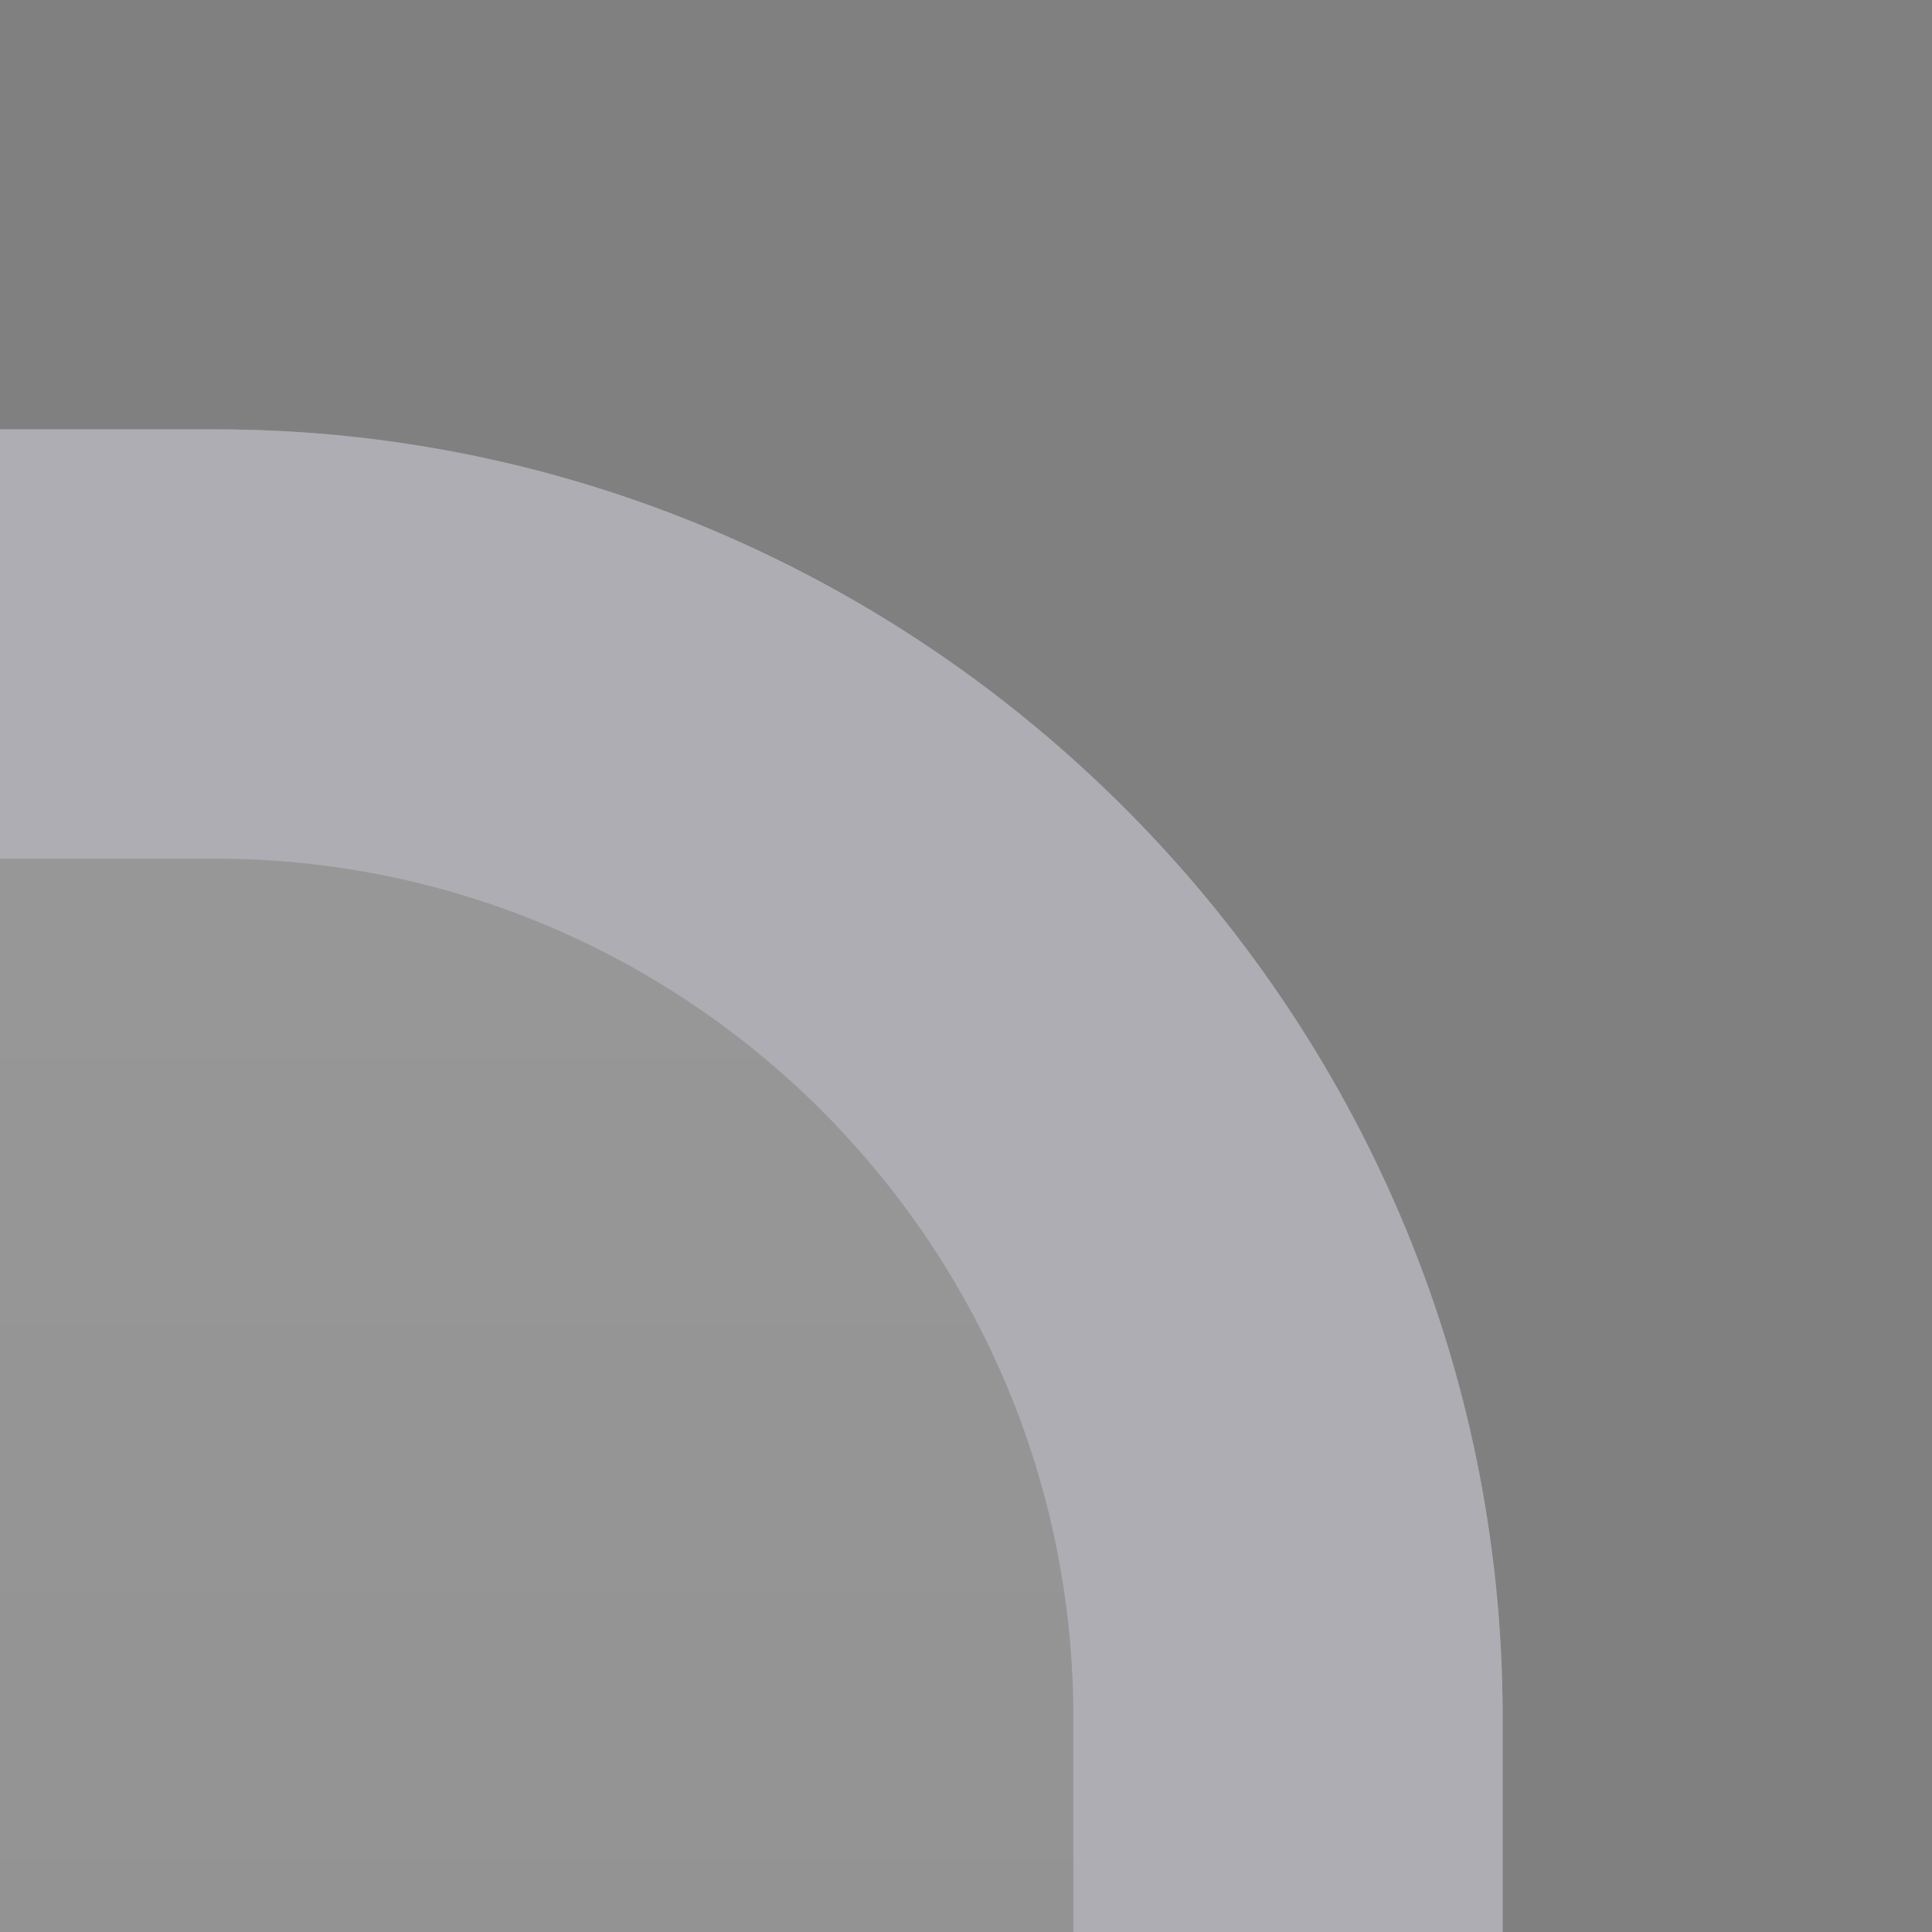 <?xml version="1.0" encoding="UTF-8"?>
<!DOCTYPE svg PUBLIC "-//W3C//DTD SVG 1.1 Tiny//EN" "http://www.w3.org/Graphics/SVG/1.1/DTD/svg11-tiny.dtd">
<svg baseProfile="tiny" height="9px" version="1.1" viewBox="0 0 9 9" width="9px" x="0px" xmlns="http://www.w3.org/2000/svg" xmlns:xlink="http://www.w3.org/1999/xlink" y="0px">
<rect x="0" y="0" width="9" height="9" fill="#808080" stroke="none"/>
<rect fill="none" height="9" width="9"/>
<path d="M0,9V2h1c3.3,0,6,2.701,6,6v1H0z" fill="url(#SVGID_1_)" fill-opacity="0.2" stroke-opacity="0.2"/>
<path d="M5,9V8c0-2.205-1.794-4-4-4H0V2h1c3.3,0,6,2.701,6,6v1H5z" fill="#ADADB3"/>
<defs>
<linearGradient gradientTransform="matrix(-1 0 0 1 9 0)" gradientUnits="userSpaceOnUse" id="SVGID_1_" x1="5.5" x2="5.5" y1="1.812" y2="72.15">
<stop offset="0" style="stop-color:#FFFFFF"/>
<stop offset="0.248" style="stop-color:#B9B9B9"/>
<stop offset="0.619" style="stop-color:#575757"/>
<stop offset="0.878" style="stop-color:#181818"/>
<stop offset="1" style="stop-color:#000000"/>
</linearGradient>
</defs>
</svg>
